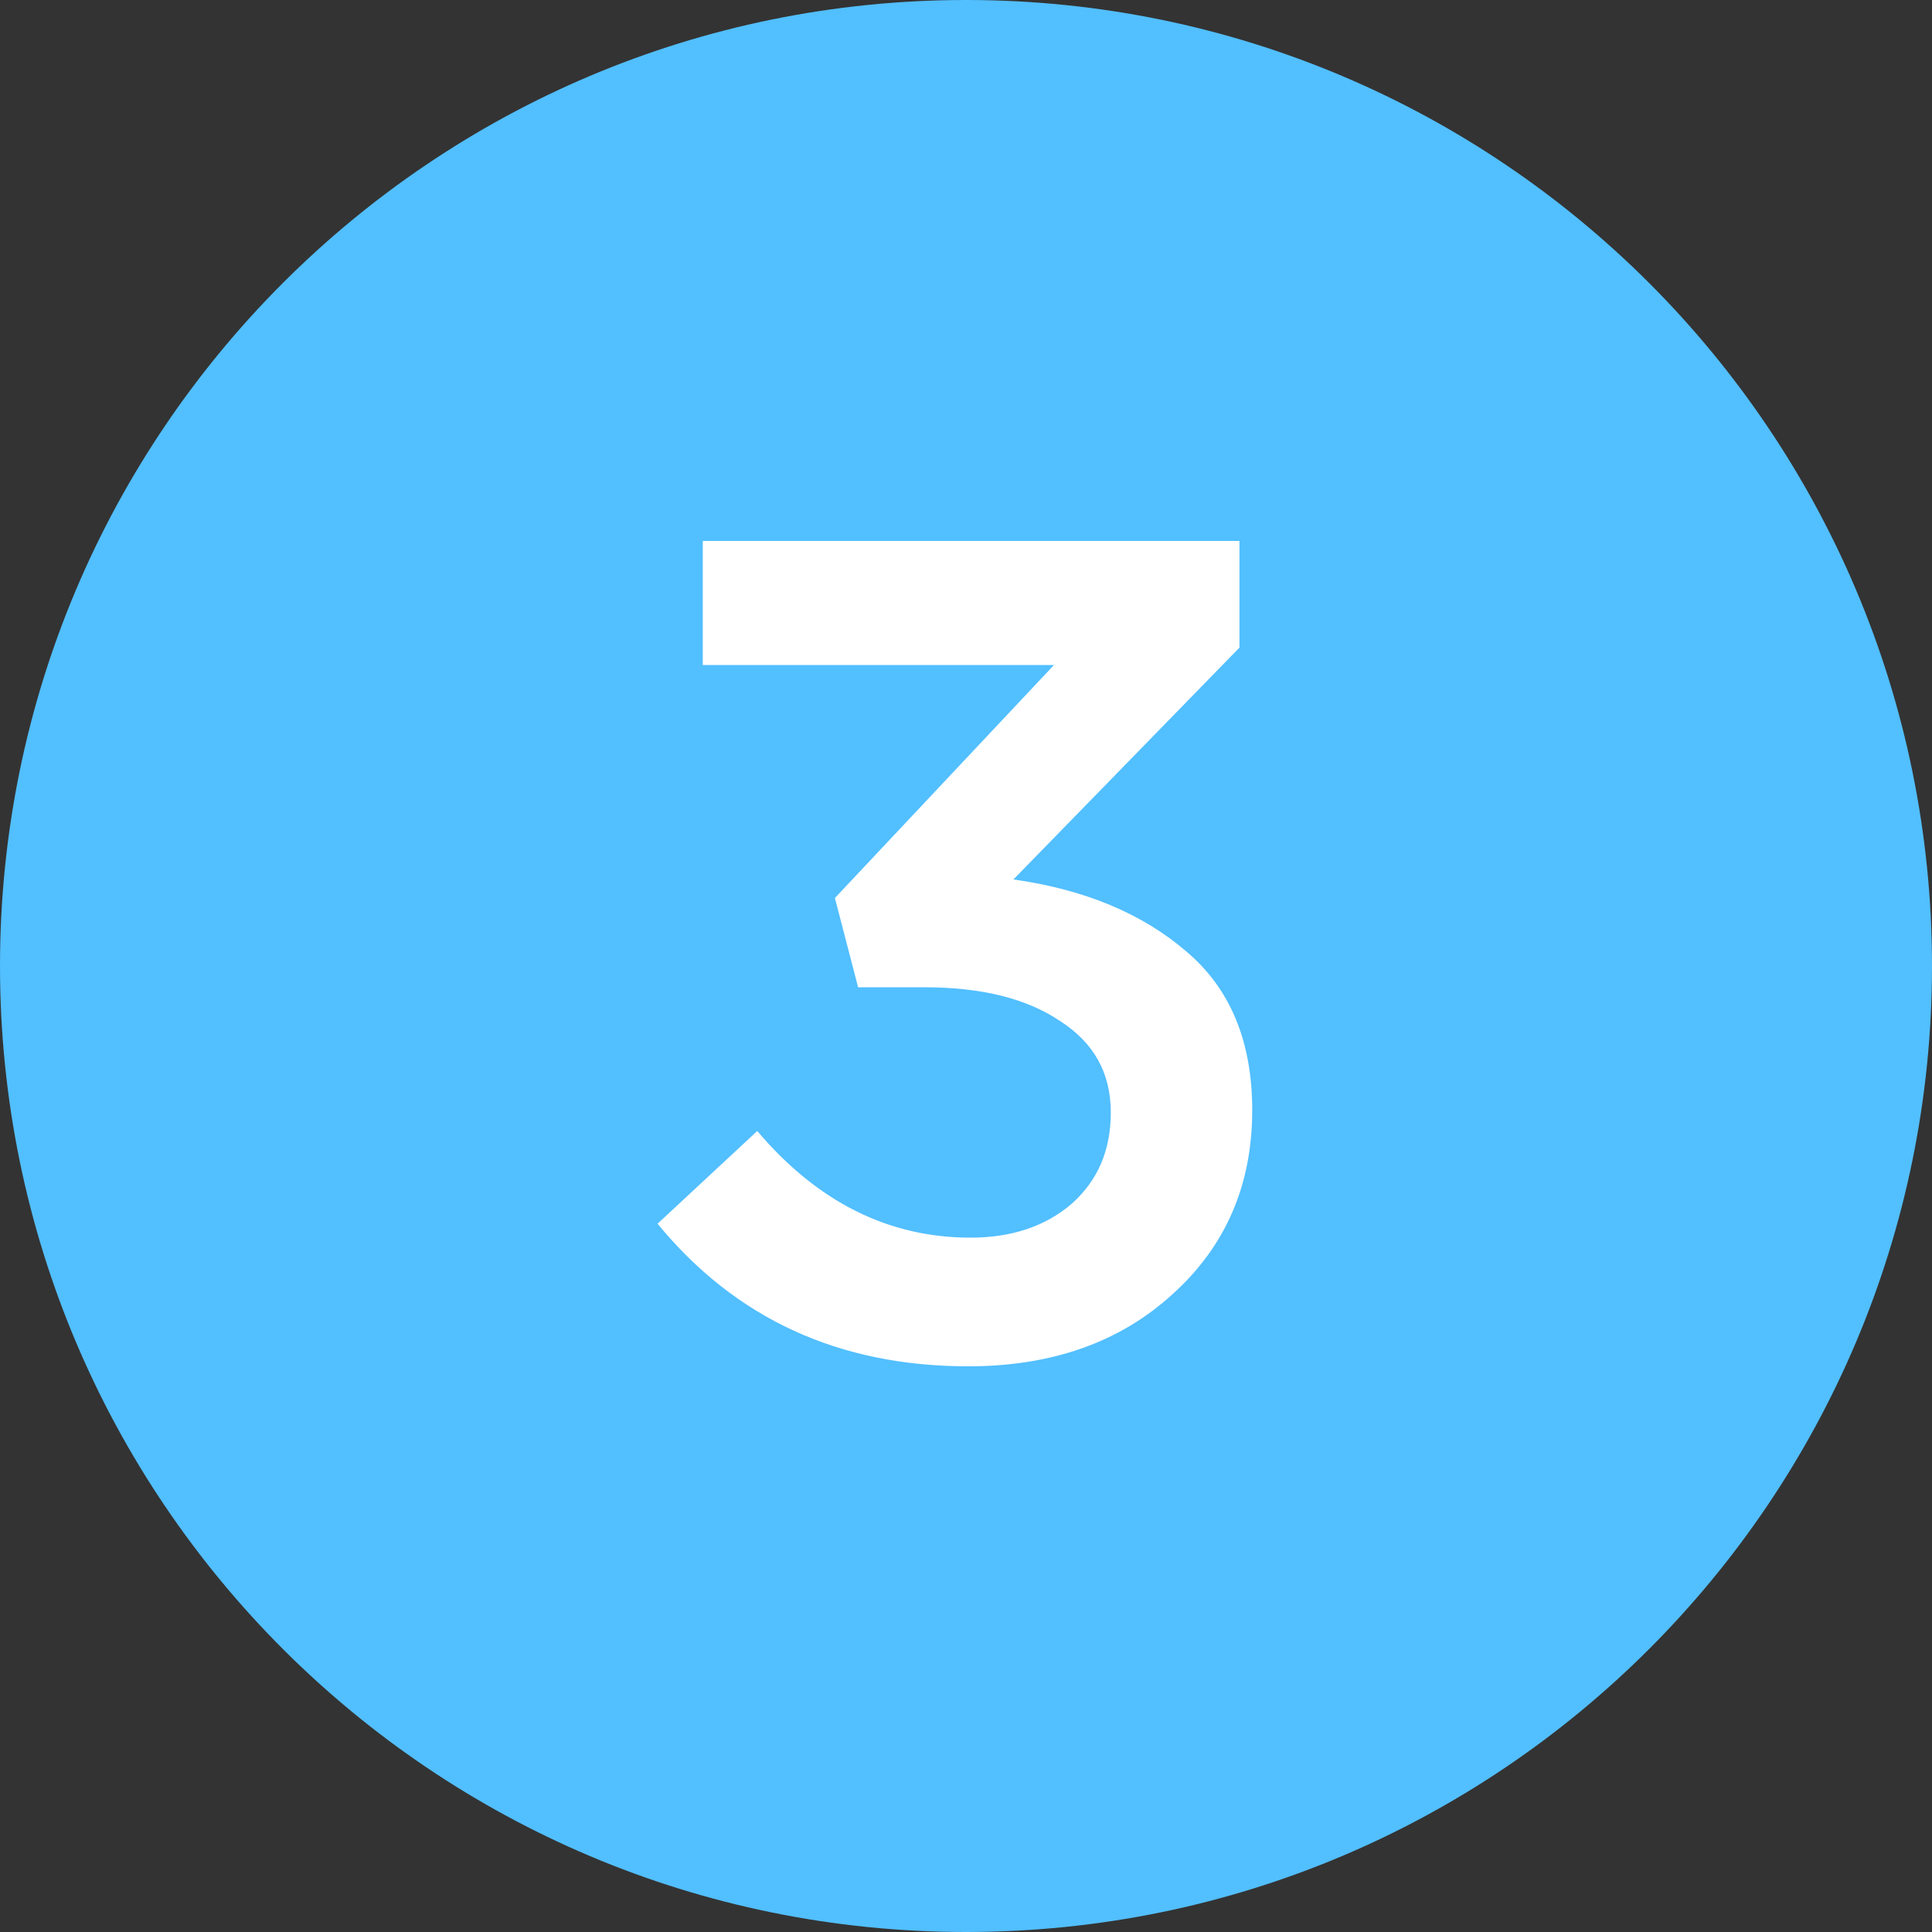 <svg width="20" height="20" viewBox="0 0 20 20" fill="none" xmlns="http://www.w3.org/2000/svg">
<rect x="0" y="0" width="20" height="20" fill="#333333" stroke="none"/>
<g clip-path="url(#clip0_9997_5794)">
<path d="M0 10C0 4.477 4.477 0 10 0C15.523 0 20 4.477 20 10C20 15.523 15.523 20 10 20C4.477 20 0 15.523 0 10Z" fill="#52BFFF"/>
<path d="M10.023 14.144C8.687 14.144 7.615 13.652 6.807 12.668L7.839 11.708C8.463 12.444 9.199 12.812 10.047 12.812C10.471 12.812 10.819 12.696 11.091 12.464C11.363 12.224 11.499 11.908 11.499 11.516C11.499 11.108 11.323 10.792 10.971 10.568C10.627 10.336 10.159 10.22 9.567 10.22L8.883 10.22L8.643 9.296L10.911 6.884L7.275 6.884L7.275 5.6L12.831 5.6L12.831 6.704L10.491 9.104C11.227 9.208 11.823 9.456 12.279 9.848C12.735 10.232 12.963 10.78 12.963 11.492C12.963 12.268 12.687 12.904 12.135 13.4C11.591 13.896 10.887 14.144 10.023 14.144Z" fill="white"/>
</g>
<defs>
<clipPath id="clip0_9997_5794">
<rect width="20" height="20" fill="white"/>
</clipPath>
</defs>
</svg>
